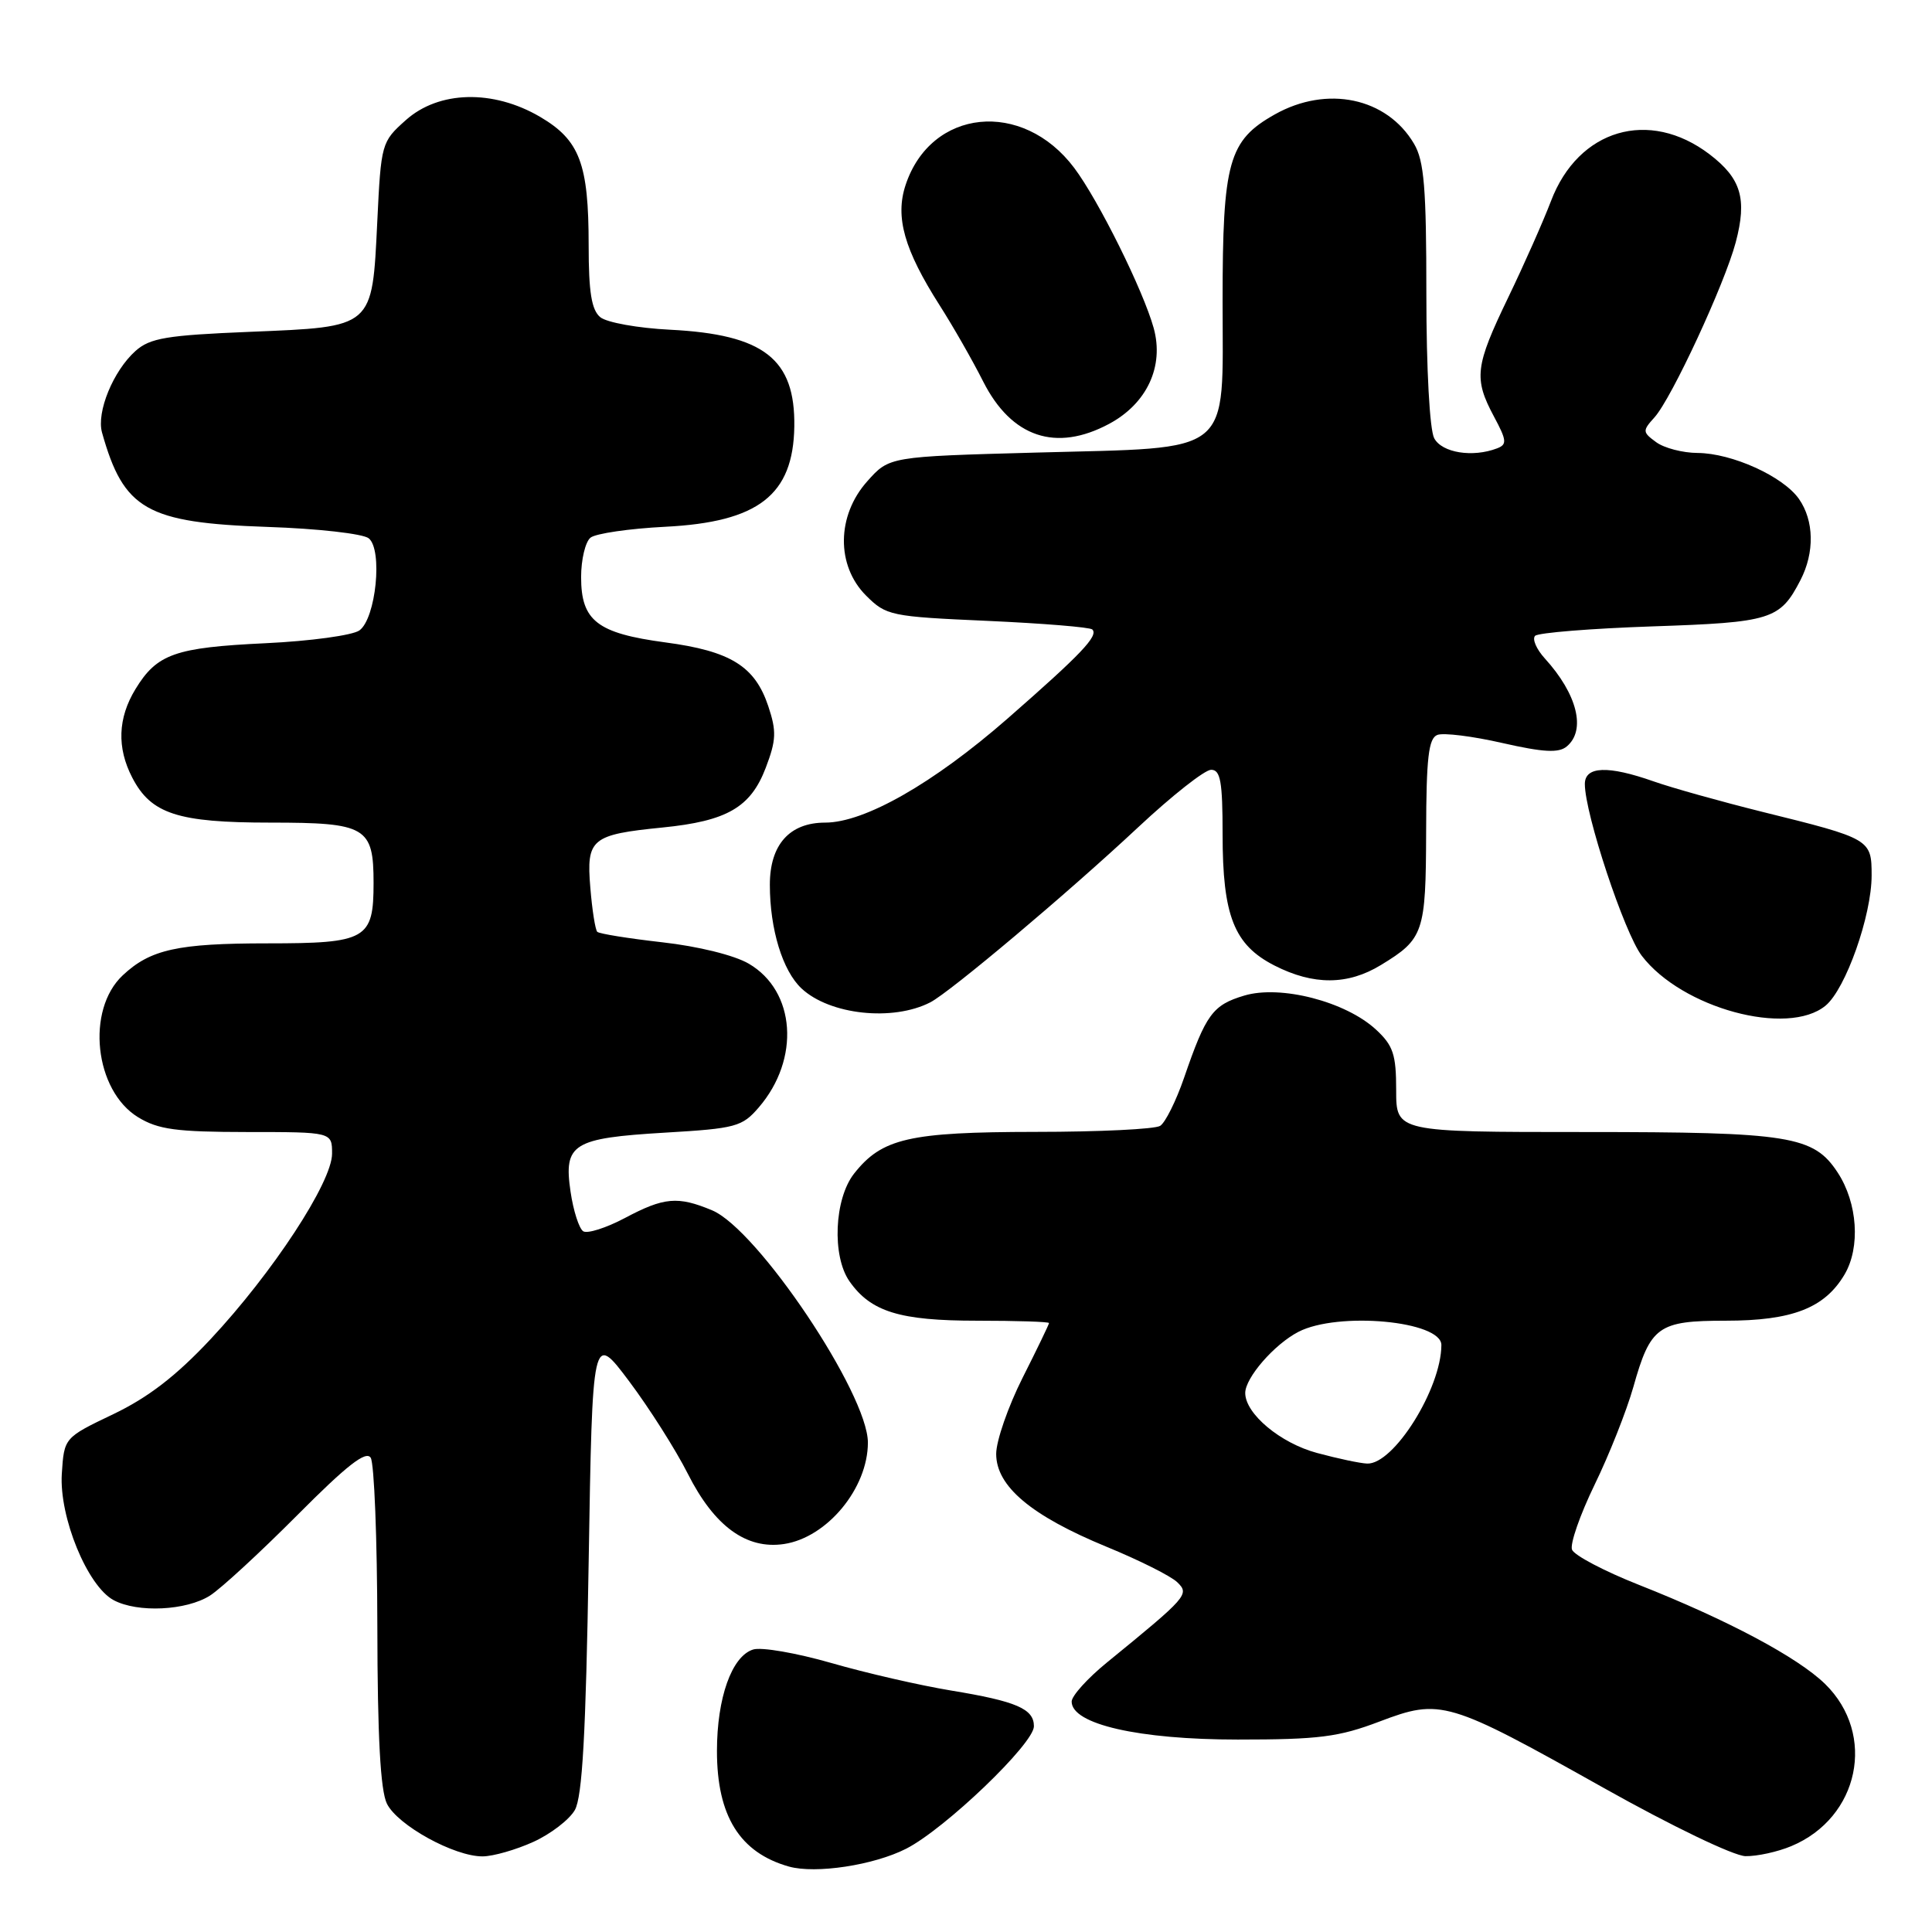 <?xml version="1.0" encoding="UTF-8" standalone="no"?>
<!DOCTYPE svg PUBLIC "-//W3C//DTD SVG 1.1//EN" "http://www.w3.org/Graphics/SVG/1.1/DTD/svg11.dtd" >
<svg xmlns="http://www.w3.org/2000/svg" xmlns:xlink="http://www.w3.org/1999/xlink" version="1.1" viewBox="0 0 256 256">
 <g >
 <path fill="currentColor"
d=" M 120.08 244.96 C 125.23 242.33 137.00 231.05 137.00 228.74 C 137.00 226.43 134.70 225.43 126.00 224.00 C 121.88 223.32 114.73 221.68 110.13 220.35 C 105.53 219.03 100.88 218.22 99.79 218.57 C 96.96 219.46 95.00 224.98 95.00 232.02 C 95.00 240.63 98.03 245.49 104.54 247.33 C 108.08 248.32 115.79 247.15 120.08 244.96 Z  M 70.67 244.06 C 72.96 243.02 75.44 241.12 76.17 239.84 C 77.16 238.09 77.63 229.79 78.00 207.03 C 78.50 176.55 78.50 176.55 83.36 183.02 C 86.03 186.58 89.53 192.09 91.14 195.28 C 94.65 202.24 98.90 205.34 103.89 204.59 C 109.60 203.73 115.00 197.20 115.00 191.15 C 115.00 184.68 100.38 162.89 94.35 160.37 C 89.80 158.47 87.98 158.64 82.79 161.40 C 80.31 162.71 77.83 163.50 77.28 163.15 C 76.73 162.79 75.97 160.43 75.60 157.90 C 74.67 151.56 75.87 150.81 88.14 150.08 C 97.50 149.53 98.34 149.30 100.54 146.74 C 106.06 140.33 105.43 131.31 99.21 127.69 C 97.30 126.57 92.49 125.39 87.77 124.86 C 83.28 124.35 79.40 123.73 79.14 123.47 C 78.88 123.21 78.46 120.57 78.22 117.60 C 77.68 111.15 78.36 110.59 87.78 109.65 C 96.32 108.80 99.46 106.99 101.46 101.75 C 102.86 98.07 102.91 96.90 101.80 93.57 C 100.03 88.27 96.80 86.27 88.15 85.12 C 79.13 83.91 77.00 82.26 77.00 76.47 C 77.00 74.15 77.56 71.79 78.25 71.24 C 78.94 70.69 83.39 70.04 88.14 69.80 C 100.49 69.18 105.11 65.60 105.25 56.52 C 105.38 47.56 101.23 44.32 88.79 43.69 C 84.54 43.48 80.38 42.73 79.54 42.03 C 78.38 41.07 78.00 38.71 78.00 32.53 C 78.00 21.68 76.82 18.57 71.56 15.48 C 65.33 11.83 58.14 12.01 53.77 15.92 C 50.55 18.79 50.49 18.99 49.99 29.39 C 49.30 43.53 49.58 43.29 33.10 43.97 C 22.08 44.42 19.88 44.79 17.96 46.50 C 15.00 49.14 12.76 54.61 13.52 57.32 C 16.39 67.54 19.42 69.27 35.45 69.82 C 42.08 70.04 48.11 70.72 48.86 71.33 C 50.73 72.84 49.82 81.93 47.63 83.53 C 46.74 84.18 41.14 84.95 35.18 85.23 C 23.19 85.80 20.80 86.64 17.95 91.31 C 15.61 95.15 15.47 99.07 17.52 103.03 C 20.01 107.85 23.55 109.00 35.83 109.00 C 48.52 109.00 49.50 109.57 49.50 117.00 C 49.50 124.47 48.56 125.00 35.44 125.00 C 23.54 125.00 19.93 125.80 16.27 129.23 C 11.36 133.82 12.52 144.51 18.30 148.04 C 20.97 149.67 23.36 149.99 32.75 150.00 C 44.00 150.00 44.00 150.00 44.00 152.87 C 44.00 156.64 36.13 168.65 27.90 177.45 C 23.34 182.32 19.64 185.17 15.00 187.39 C 8.50 190.50 8.50 190.50 8.19 195.29 C 7.83 201.02 11.58 210.17 15.06 212.03 C 18.24 213.73 24.69 213.42 27.83 211.42 C 29.30 210.48 34.50 205.68 39.39 200.77 C 45.96 194.16 48.50 192.18 49.12 193.16 C 49.59 193.90 49.98 203.95 50.00 215.50 C 50.02 230.13 50.41 237.26 51.27 239.00 C 52.69 241.87 60.22 246.01 63.96 245.98 C 65.36 245.97 68.38 245.10 70.67 244.06 Z  M 237.36 244.62 C 246.37 240.86 248.67 229.83 241.84 223.14 C 238.21 219.60 228.92 214.65 217.16 210.00 C 212.58 208.19 208.59 206.09 208.30 205.34 C 208.01 204.59 209.36 200.72 211.29 196.74 C 213.23 192.76 215.53 186.94 216.42 183.81 C 218.69 175.73 219.71 175.00 228.67 175.00 C 237.48 175.00 241.78 173.33 244.41 168.88 C 246.54 165.28 246.14 159.40 243.51 155.38 C 240.32 150.50 237.18 150.00 210.03 150.00 C 185.00 150.00 185.00 150.00 185.00 144.45 C 185.00 139.73 184.61 138.54 182.33 136.43 C 178.31 132.71 169.68 130.48 164.87 131.92 C 160.68 133.17 159.79 134.40 156.90 142.80 C 155.84 145.88 154.41 148.75 153.73 149.18 C 153.06 149.62 145.62 149.98 137.22 149.98 C 120.44 150.00 116.86 150.83 113.17 155.51 C 110.54 158.86 110.22 166.44 112.56 169.78 C 115.39 173.82 119.22 175.00 129.45 175.00 C 134.70 175.00 139.00 175.14 139.00 175.31 C 139.00 175.48 137.43 178.74 135.50 182.56 C 133.58 186.38 132.00 190.92 132.00 192.65 C 132.00 196.94 136.62 200.83 146.61 204.95 C 150.95 206.73 155.18 208.85 156.00 209.66 C 157.64 211.25 157.35 211.58 146.66 220.30 C 144.10 222.39 142.00 224.71 142.00 225.47 C 142.00 228.47 150.88 230.50 164.00 230.50 C 174.76 230.50 177.38 230.17 182.80 228.11 C 190.90 225.04 191.82 225.31 212.50 236.91 C 221.52 241.97 229.71 245.91 231.28 245.95 C 232.81 245.98 235.55 245.38 237.36 244.62 Z  M 123.26 132.82 C 125.88 131.48 141.52 118.31 150.81 109.62 C 155.29 105.43 159.64 102.00 160.48 102.00 C 161.72 102.00 162.00 103.56 162.00 110.53 C 162.00 121.36 163.52 125.21 168.88 127.94 C 174.04 130.57 178.59 130.55 182.98 127.87 C 188.66 124.41 188.93 123.60 188.97 110.22 C 188.99 100.41 189.29 97.82 190.46 97.38 C 191.26 97.07 195.13 97.55 199.06 98.45 C 204.52 99.69 206.54 99.80 207.60 98.91 C 210.19 96.76 209.00 91.97 204.70 87.25 C 203.58 86.02 203.00 84.67 203.41 84.25 C 203.83 83.84 210.81 83.28 218.93 83.00 C 234.73 82.47 235.86 82.11 238.57 76.87 C 240.46 73.21 240.38 68.99 238.37 66.11 C 236.27 63.12 229.50 60.05 224.94 60.02 C 222.98 60.01 220.51 59.37 219.45 58.59 C 217.63 57.26 217.62 57.08 219.23 55.30 C 221.49 52.80 228.52 37.65 229.99 32.12 C 231.52 26.35 230.72 23.65 226.53 20.45 C 218.52 14.35 209.13 17.11 205.51 26.65 C 204.49 29.32 201.94 35.08 199.83 39.45 C 195.45 48.54 195.26 50.14 197.95 55.18 C 199.66 58.36 199.71 58.90 198.37 59.41 C 195.13 60.65 191.07 60.00 190.04 58.07 C 189.44 56.95 189.00 48.89 189.00 38.97 C 189.00 24.88 188.71 21.31 187.36 19.04 C 183.76 12.94 175.84 11.27 168.92 15.16 C 162.79 18.61 162.00 21.42 162.00 39.88 C 162.00 60.64 163.71 59.25 137.25 59.97 C 117.83 60.50 117.83 60.50 114.92 63.77 C 110.85 68.32 110.78 74.94 114.76 78.92 C 117.43 81.58 117.99 81.70 130.86 82.27 C 138.19 82.60 144.44 83.11 144.74 83.41 C 145.58 84.25 143.26 86.68 133.50 95.22 C 123.68 103.80 114.56 109.00 109.34 109.00 C 104.61 109.00 102.00 111.94 102.01 117.25 C 102.01 123.13 103.70 128.64 106.21 130.98 C 109.95 134.47 118.29 135.37 123.26 132.82 Z  M 241.90 133.25 C 244.56 131.05 248.00 121.33 248.00 116.00 C 248.00 111.20 247.86 111.12 233.50 107.57 C 228.00 106.20 221.53 104.39 219.12 103.54 C 213.07 101.41 210.00 101.52 210.00 103.89 C 210.00 107.82 215.23 123.62 217.54 126.64 C 222.84 133.59 236.88 137.40 241.90 133.25 Z  M 146.97 56.16 C 151.98 53.47 154.27 48.55 152.87 43.47 C 151.49 38.49 145.57 26.55 142.34 22.25 C 135.49 13.13 123.34 14.37 119.99 24.53 C 118.59 28.78 119.82 33.10 124.51 40.46 C 126.28 43.23 128.88 47.78 130.28 50.56 C 134.03 57.96 139.92 59.94 146.97 56.16 Z  M 174.53 192.53 C 169.66 191.23 165.00 187.33 165.00 184.58 C 165.00 182.56 168.85 178.13 172.04 176.48 C 177.29 173.76 191.01 175.03 190.99 178.23 C 190.97 184.02 184.66 194.08 181.15 193.93 C 180.24 193.90 177.27 193.27 174.53 192.53 Z "/>
</g>
</svg>